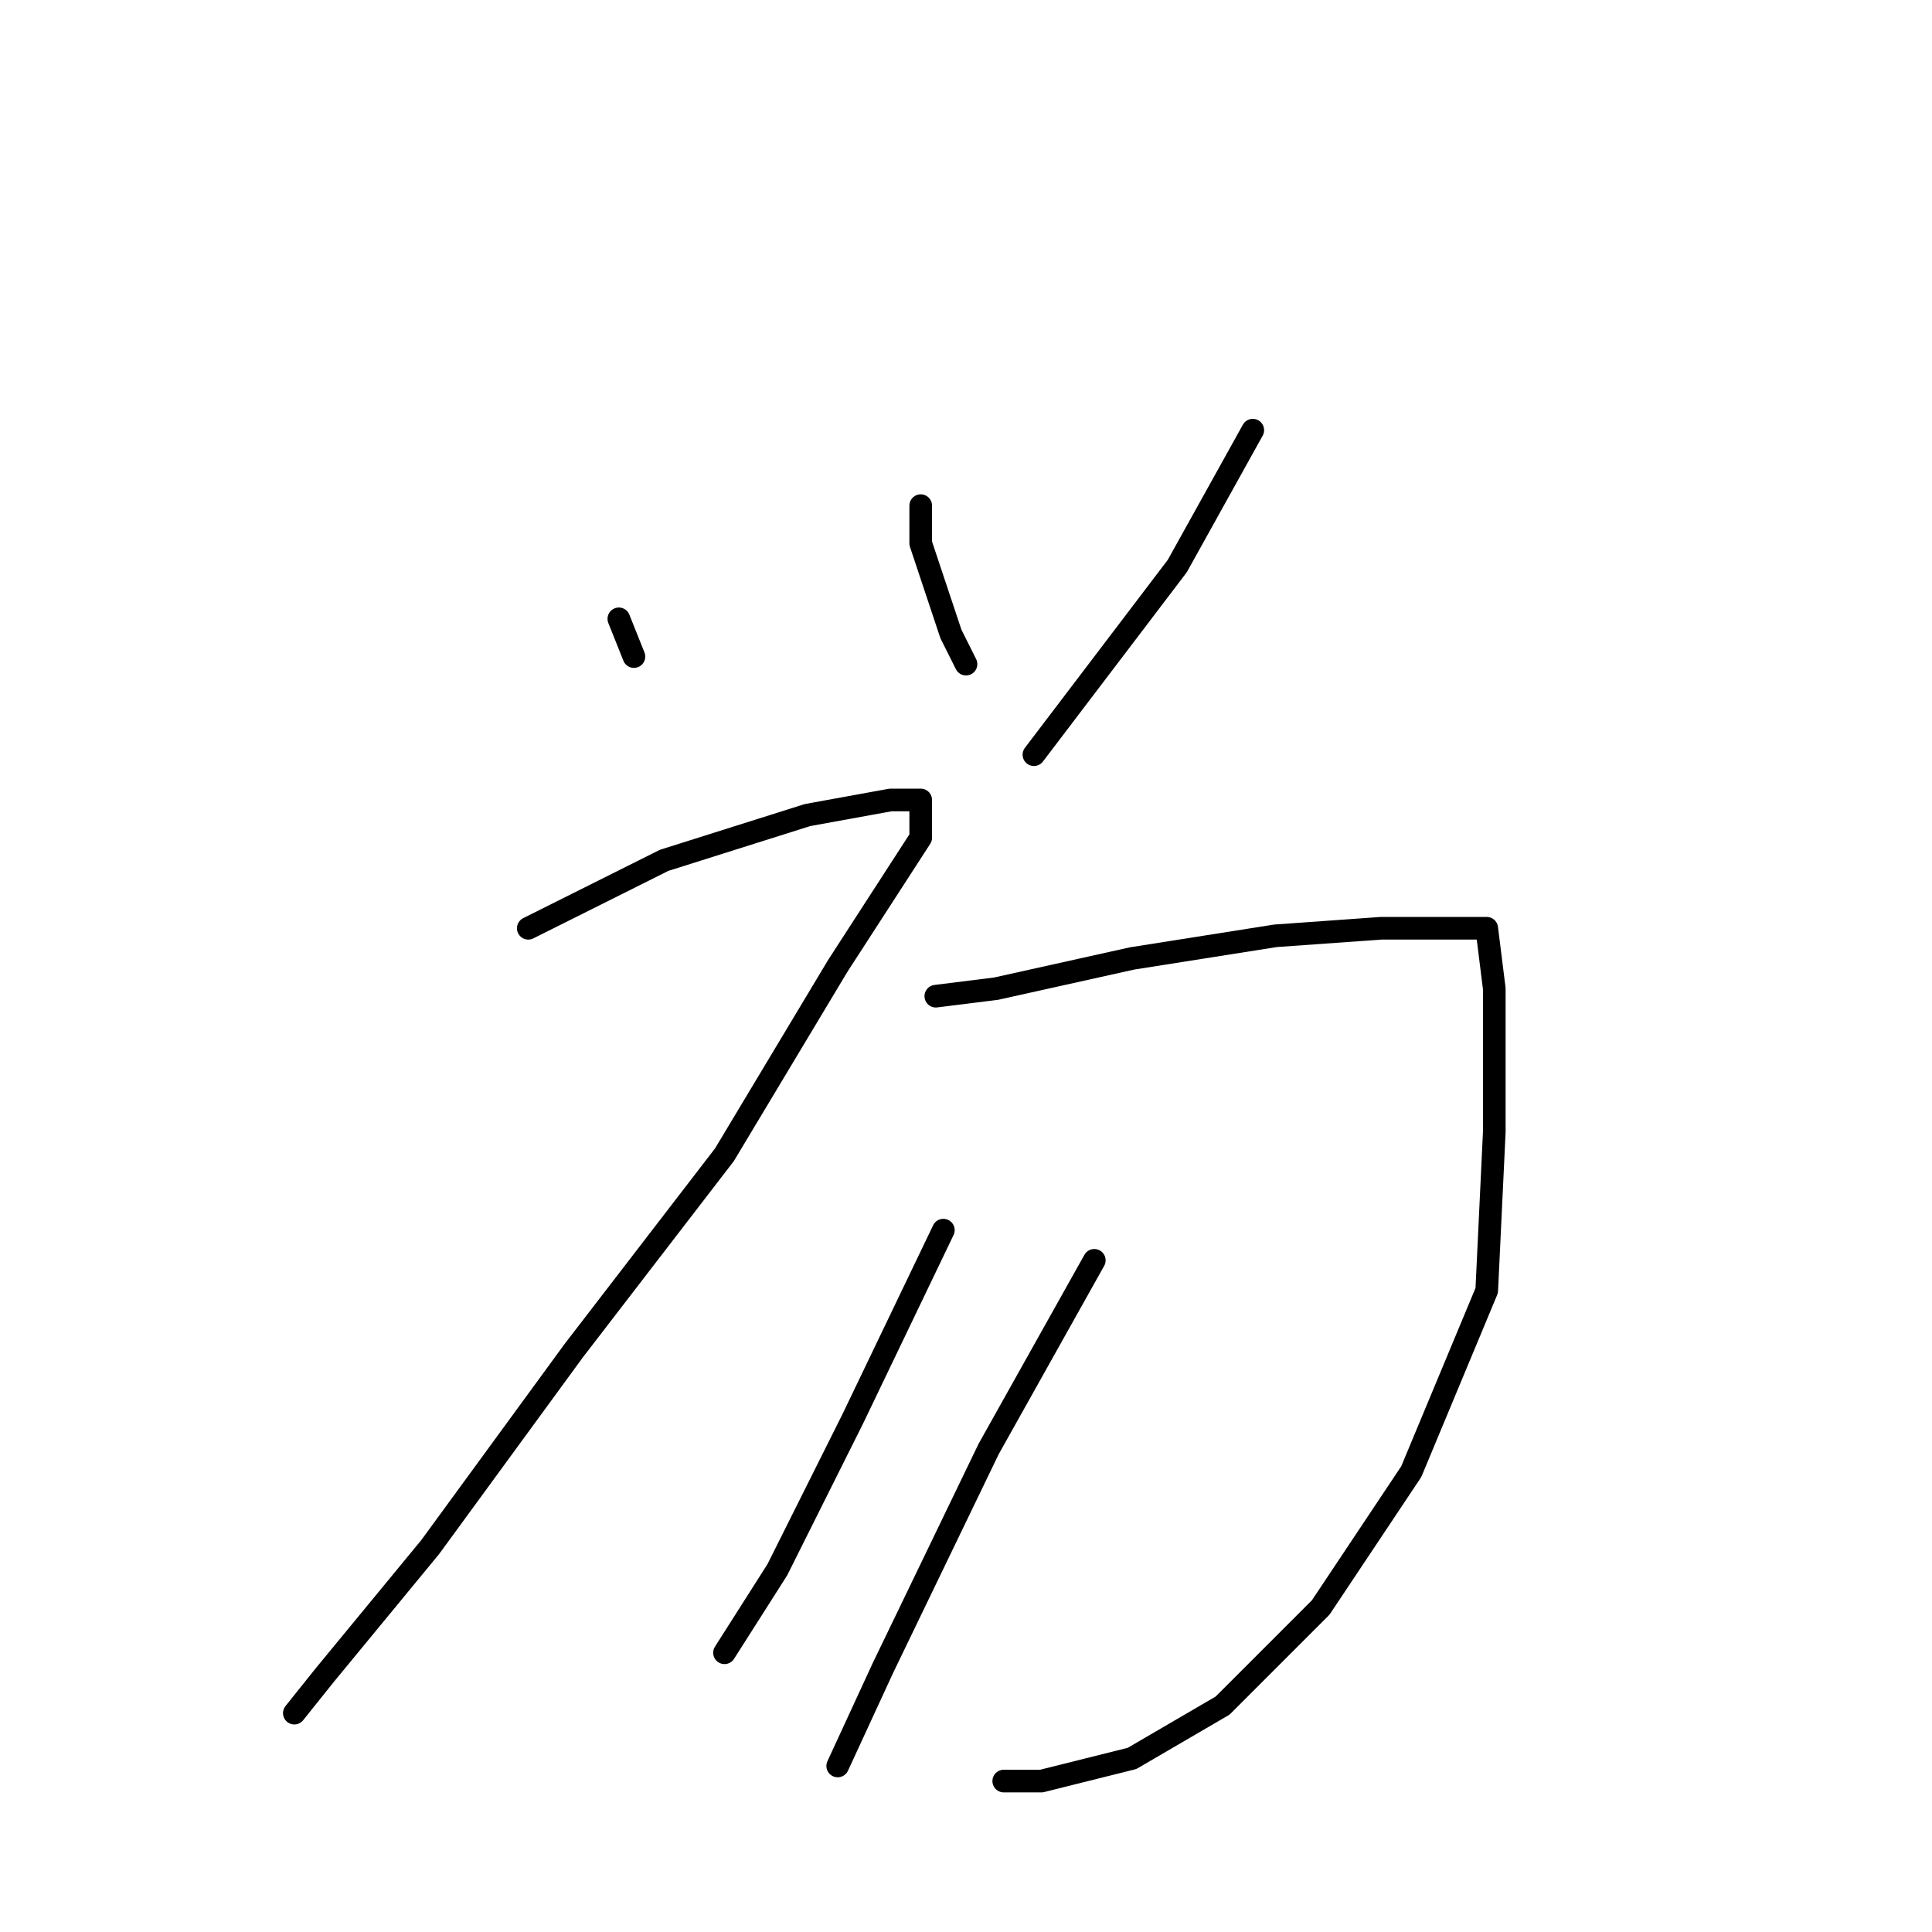 <?xml version="1.0" standalone="no"?>
    <svg width="256" height="256" xmlns="http://www.w3.org/2000/svg" version="1.1">
    <polyline stroke="black" stroke-width="3" stroke-linecap="round" fill="transparent" stroke-linejoin="round" points="82 82 84 87 84 87 " />
        <polyline stroke="black" stroke-width="3" stroke-linecap="round" fill="transparent" stroke-linejoin="round" points="122 67 122 72 126 84 128 88 128 88 " />
        <polyline stroke="black" stroke-width="3" stroke-linecap="round" fill="transparent" stroke-linejoin="round" points="166 57 156 75 137 100 137 100 " />
        <polyline stroke="black" stroke-width="3" stroke-linecap="round" fill="transparent" stroke-linejoin="round" points="70 123 88 114 107 108 118 106 122 106 122 111 111 128 96 153 76 179 57 205 43 222 39 227 39 227 " />
        <polyline stroke="black" stroke-width="3" stroke-linecap="round" fill="transparent" stroke-linejoin="round" points="124 132 132 131 150 127 169 124 183 123 192 123 197 123 198 131 198 150 197 171 187 195 175 213 162 226 150 233 138 236 133 236 133 236 " />
        <polyline stroke="black" stroke-width="3" stroke-linecap="round" fill="transparent" stroke-linejoin="round" points="125 163 113 188 103 208 96 219 96 219 " />
        <polyline stroke="black" stroke-width="3" stroke-linecap="round" fill="transparent" stroke-linejoin="round" points="145 167 131 192 117 221 111 234 111 234 " />
        </svg>